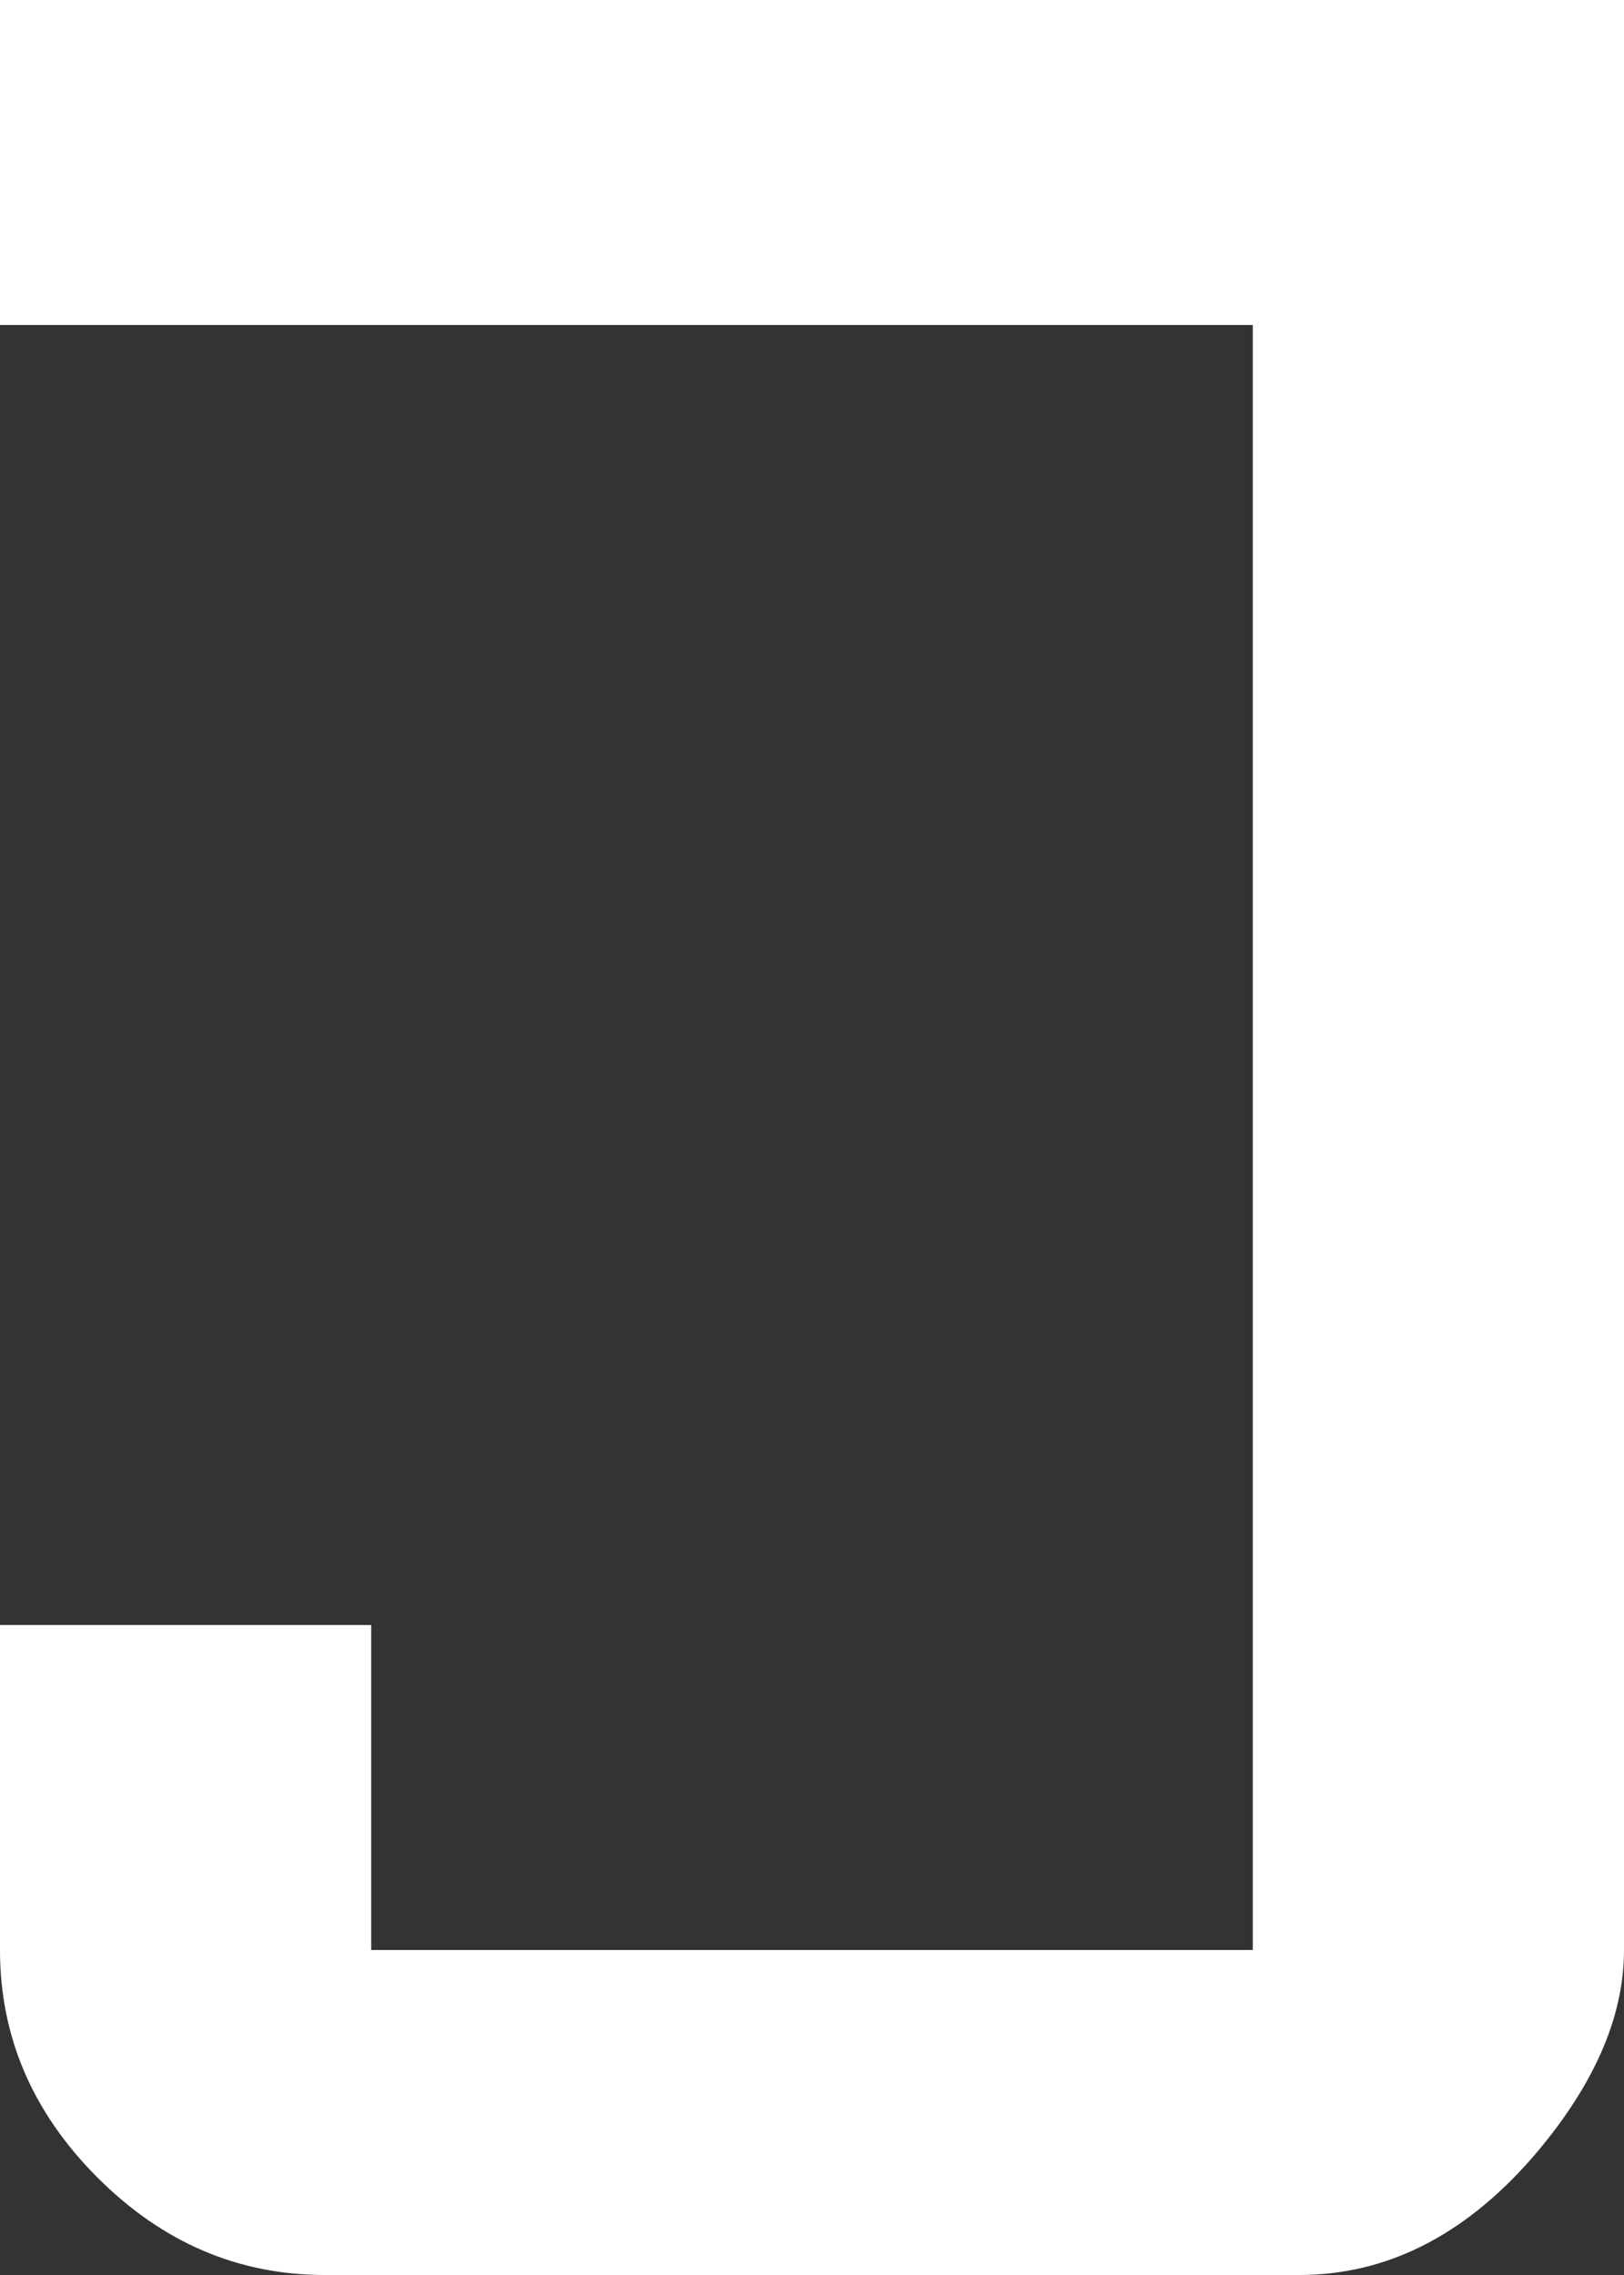 <svg width="35" height="49" viewBox="0 0 35 49" fill="none" xmlns="http://www.w3.org/2000/svg">
<rect x="0" y="0" width="35" height="49" fill="#333333" stroke="none"/>
<path d="M35 42C35 43.467 34.333 44.967 33 46.5C31.533 48.167 29.867 49 28 49H7C5.133 49 3.5 48.3 2.1 46.9C0.7 45.5 2.38419e-07 43.867 2.38419e-07 42V35H8V42H27V7H2.38419e-07V-9.53674e-07H35V42Z" fill="white"/>
</svg>
